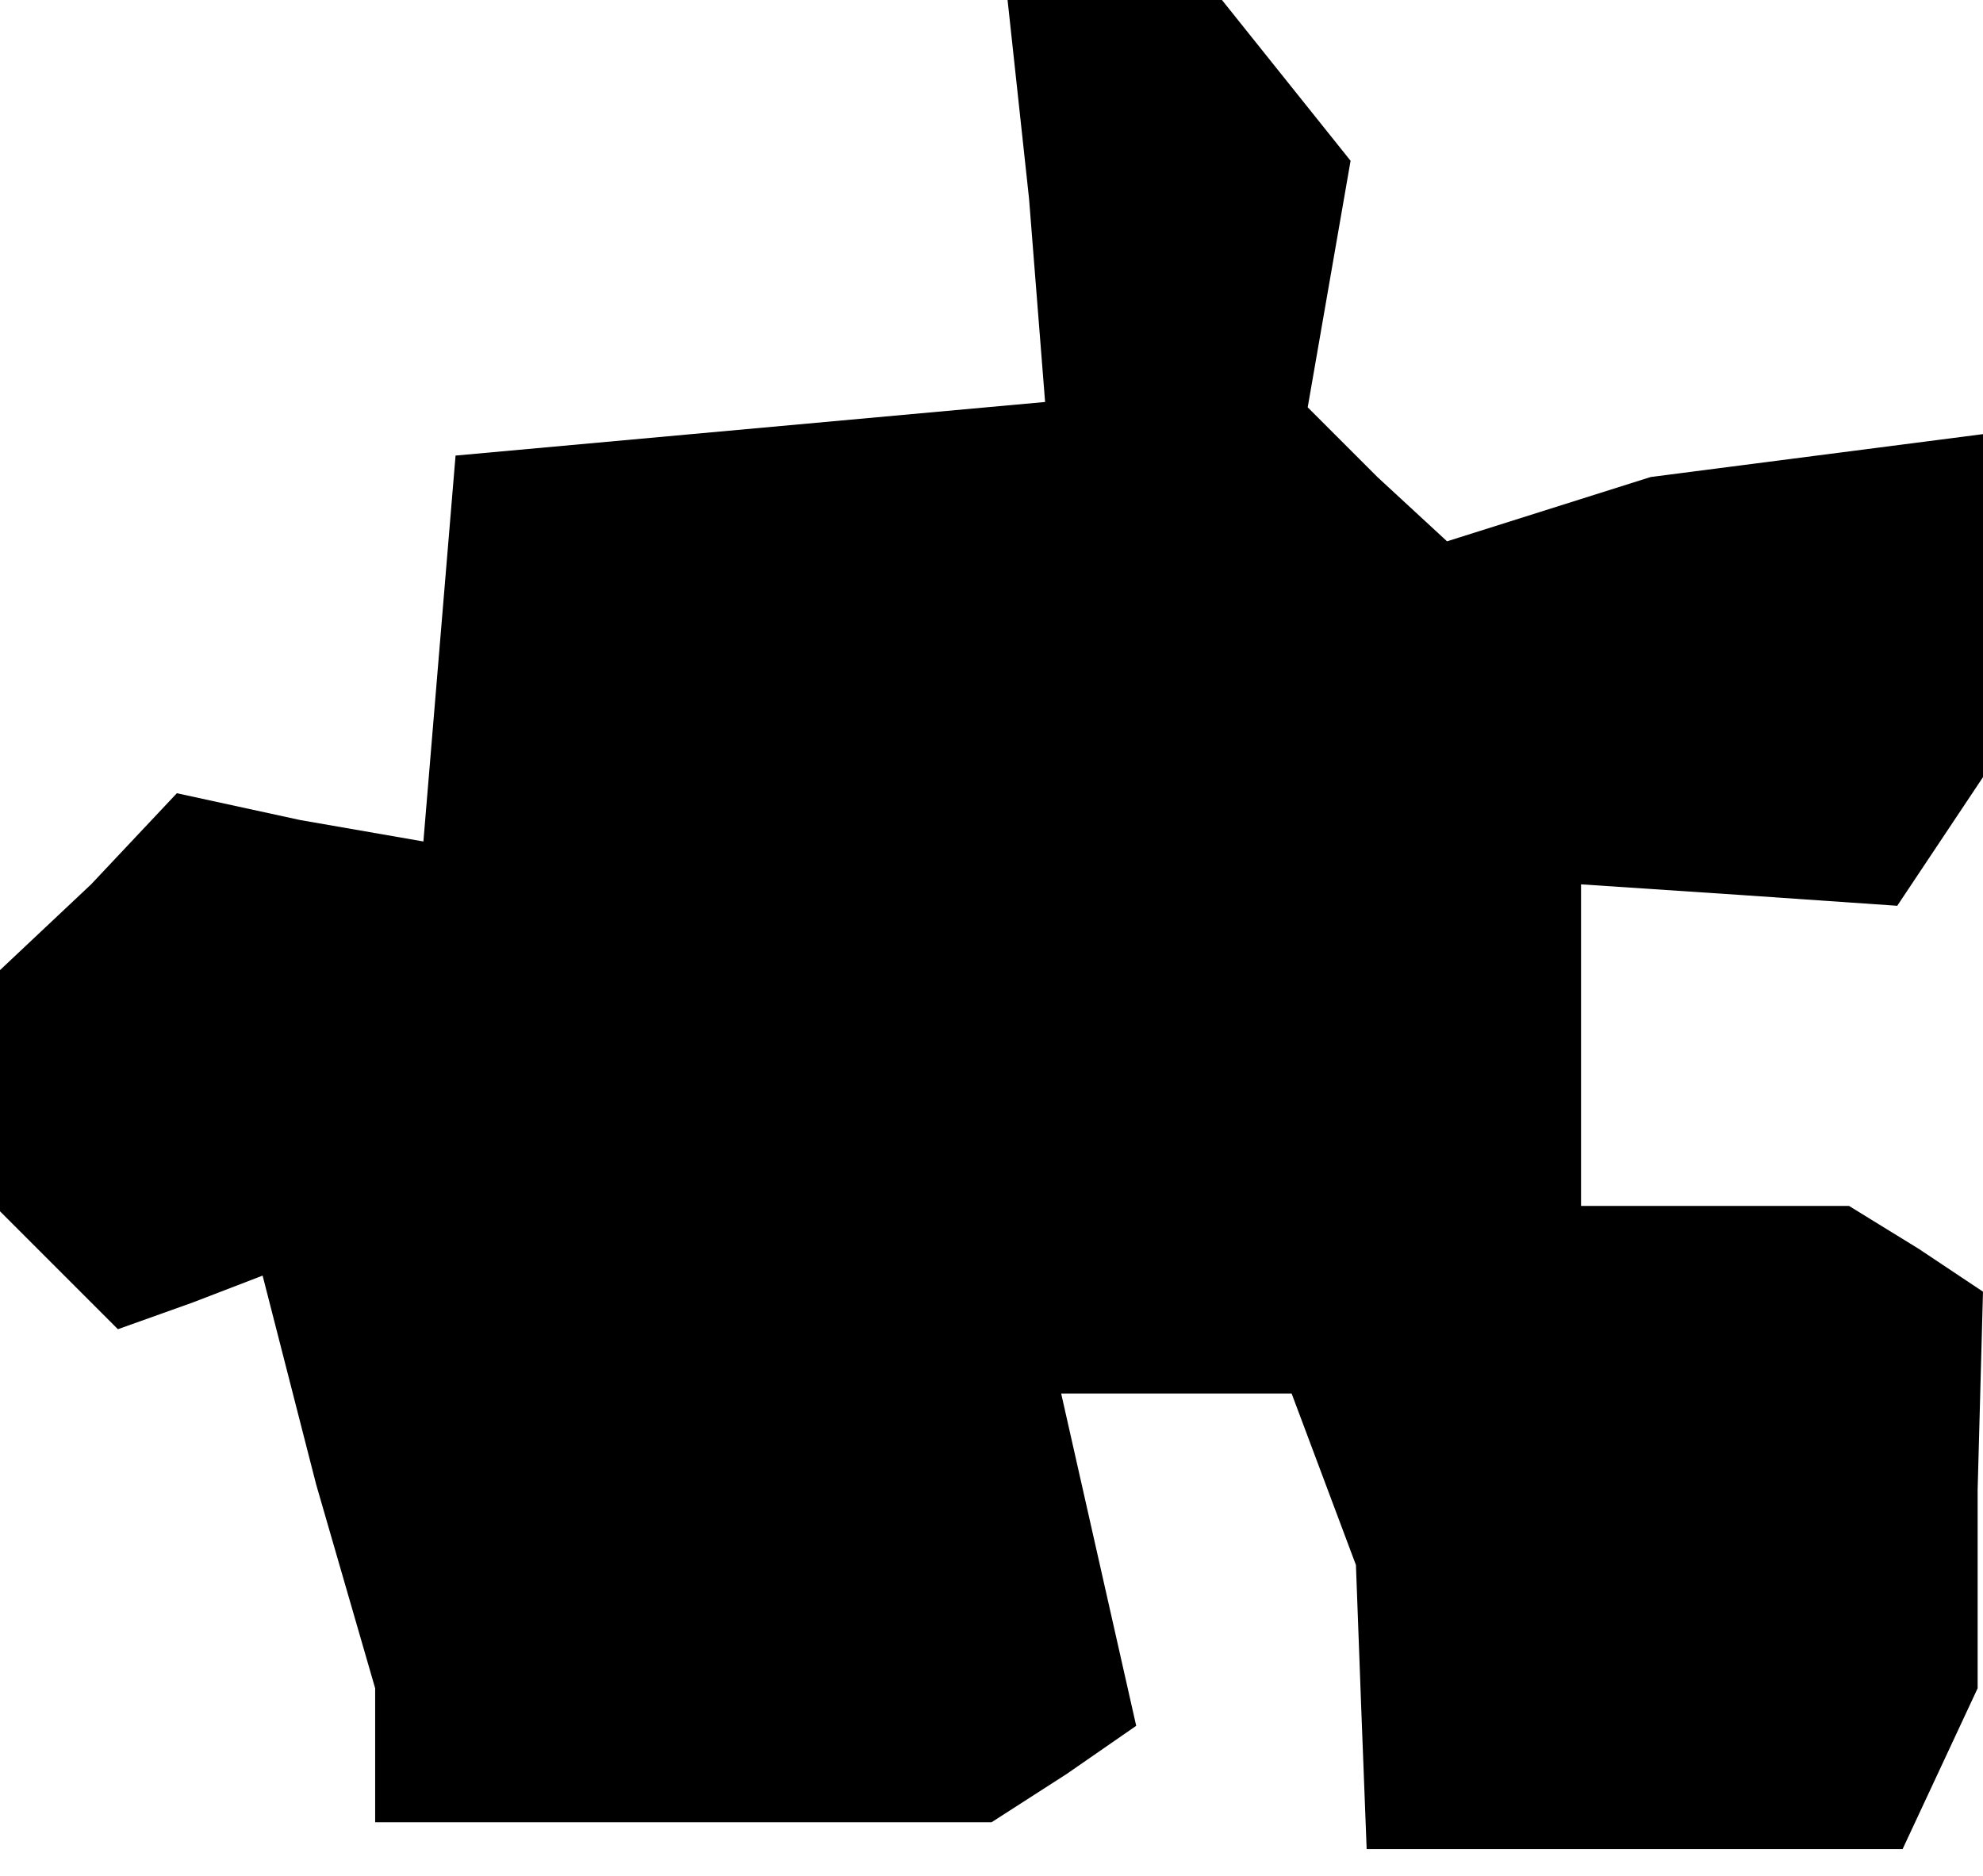 <?xml version="1.0" standalone="no"?>
<!DOCTYPE svg PUBLIC "-//W3C//DTD SVG 20010904//EN"
 "http://www.w3.org/TR/2001/REC-SVG-20010904/DTD/svg10.dtd">
<svg version="1.0" xmlns="http://www.w3.org/2000/svg"
 width="37pt" height="35pt" viewBox="0 0 37 35"
 preserveAspectRatio="xMidYMid meet">
<g transform="translate(0,35) scale(0.1,-0.1)"
fill="#000000" stroke="none">
<path d="M192 313 l3 -38 -55 -5 -55 -5 -3 -36 -3 -36 -23 4 -23 5 -16 -17
-17 -16 0 -23 0 -22 11 -11 11 -11 14 5 13 5 10 -39 11 -38 0 -12 0 -13 58 0
57 0 14 9 13 9 -7 31 -7 31 22 0 21 0 6 -16 6 -16 1 -27 1 -26 50 0 50 0 7 15
7 15 0 37 1 37 -12 8 -13 8 -25 0 -25 0 0 30 0 30 30 -2 29 -2 8 12 8 12 0 32
0 32 -31 -4 -31 -4 -19 -6 -19 -6 -13 12 -13 13 4 23 4 23 -12 15 -12 15 -20
0 -20 0 4 -37z"/>
</g>
</svg>
